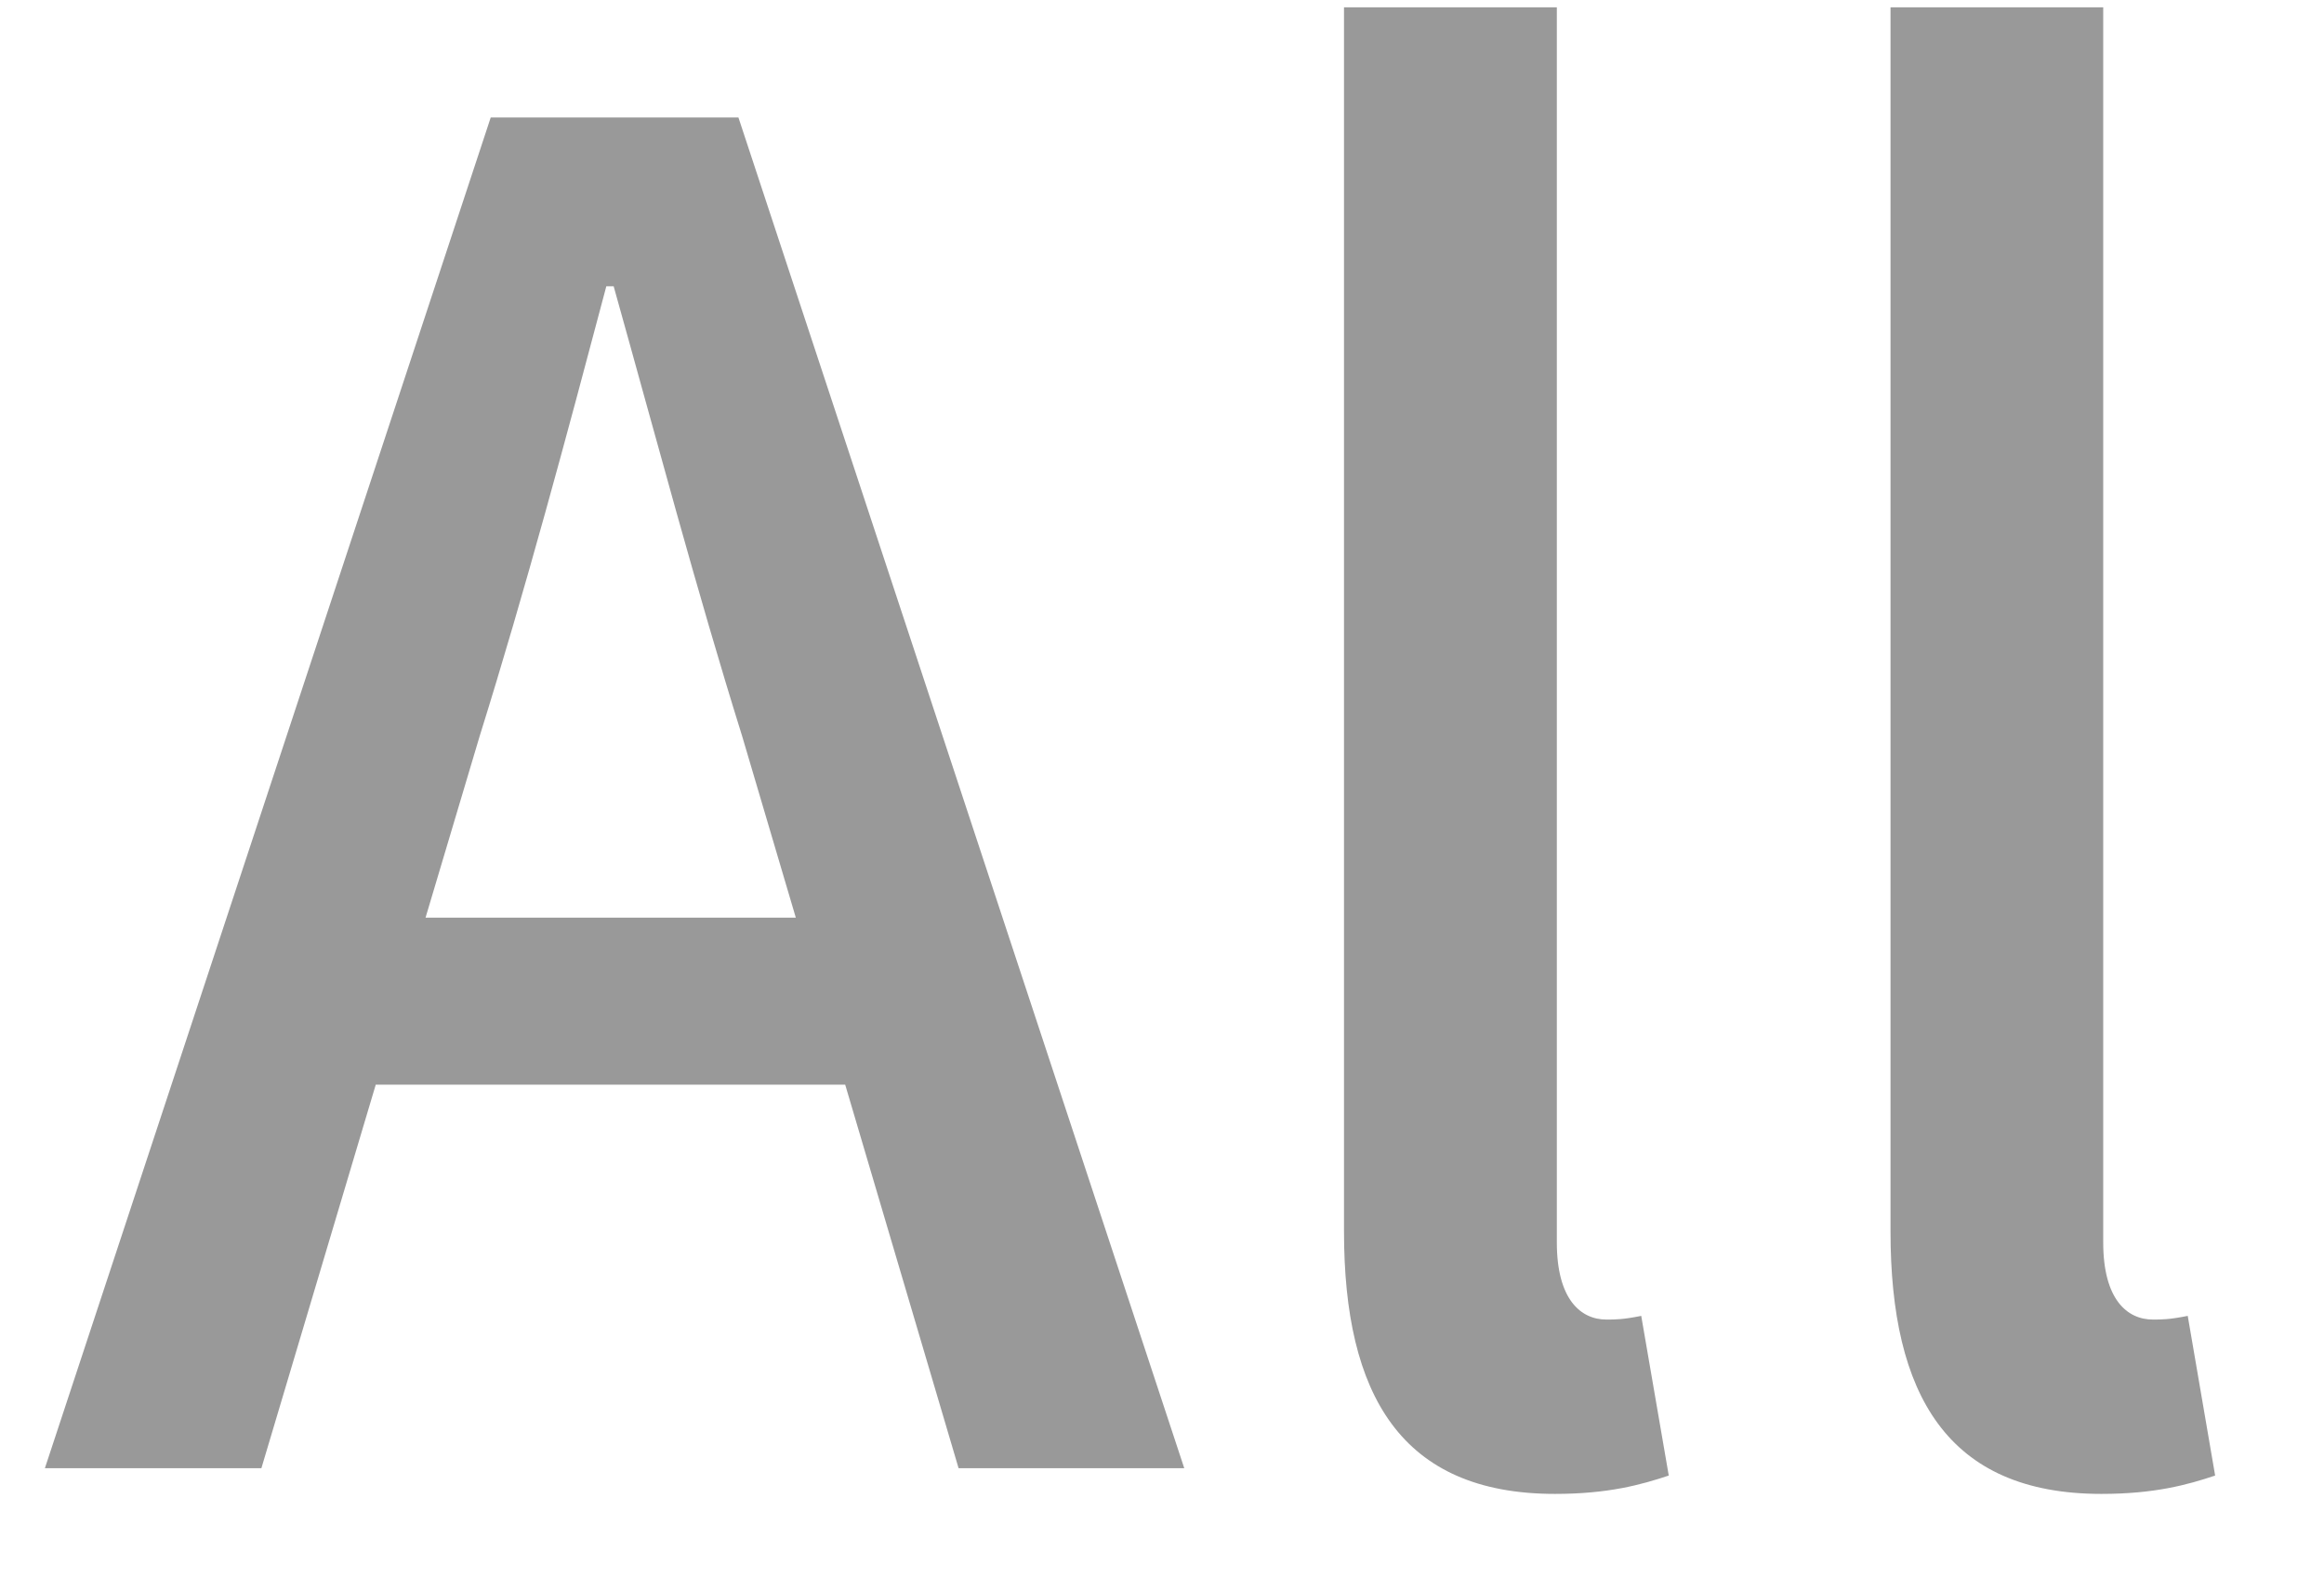 <svg width="19" height="13" viewBox="0 0 19 13" fill="none" xmlns="http://www.w3.org/2000/svg">
<path d="M0.367 12H2.137L3.922 6.015C4.297 4.815 4.627 3.585 4.957 2.34H5.017C5.362 3.57 5.692 4.815 6.067 6.015L7.837 12H9.682L6.037 0.96H4.012L0.367 12ZM2.422 8.865H7.582V7.5H2.422V8.865ZM12.713 12.21C13.148 12.21 13.418 12.135 13.643 12.06L13.418 10.755C13.268 10.785 13.208 10.785 13.133 10.785C12.923 10.785 12.728 10.62 12.728 10.155V0.06H10.988V10.065C10.988 11.4 11.453 12.21 12.713 12.21ZM17.18 12.21C17.616 12.21 17.886 12.135 18.11 12.06L17.886 10.755C17.735 10.785 17.675 10.785 17.601 10.785C17.39 10.785 17.195 10.62 17.195 10.155V0.06H15.456V10.065C15.456 11.4 15.921 12.21 17.18 12.21Z" fill="#999999"/>
</svg>
